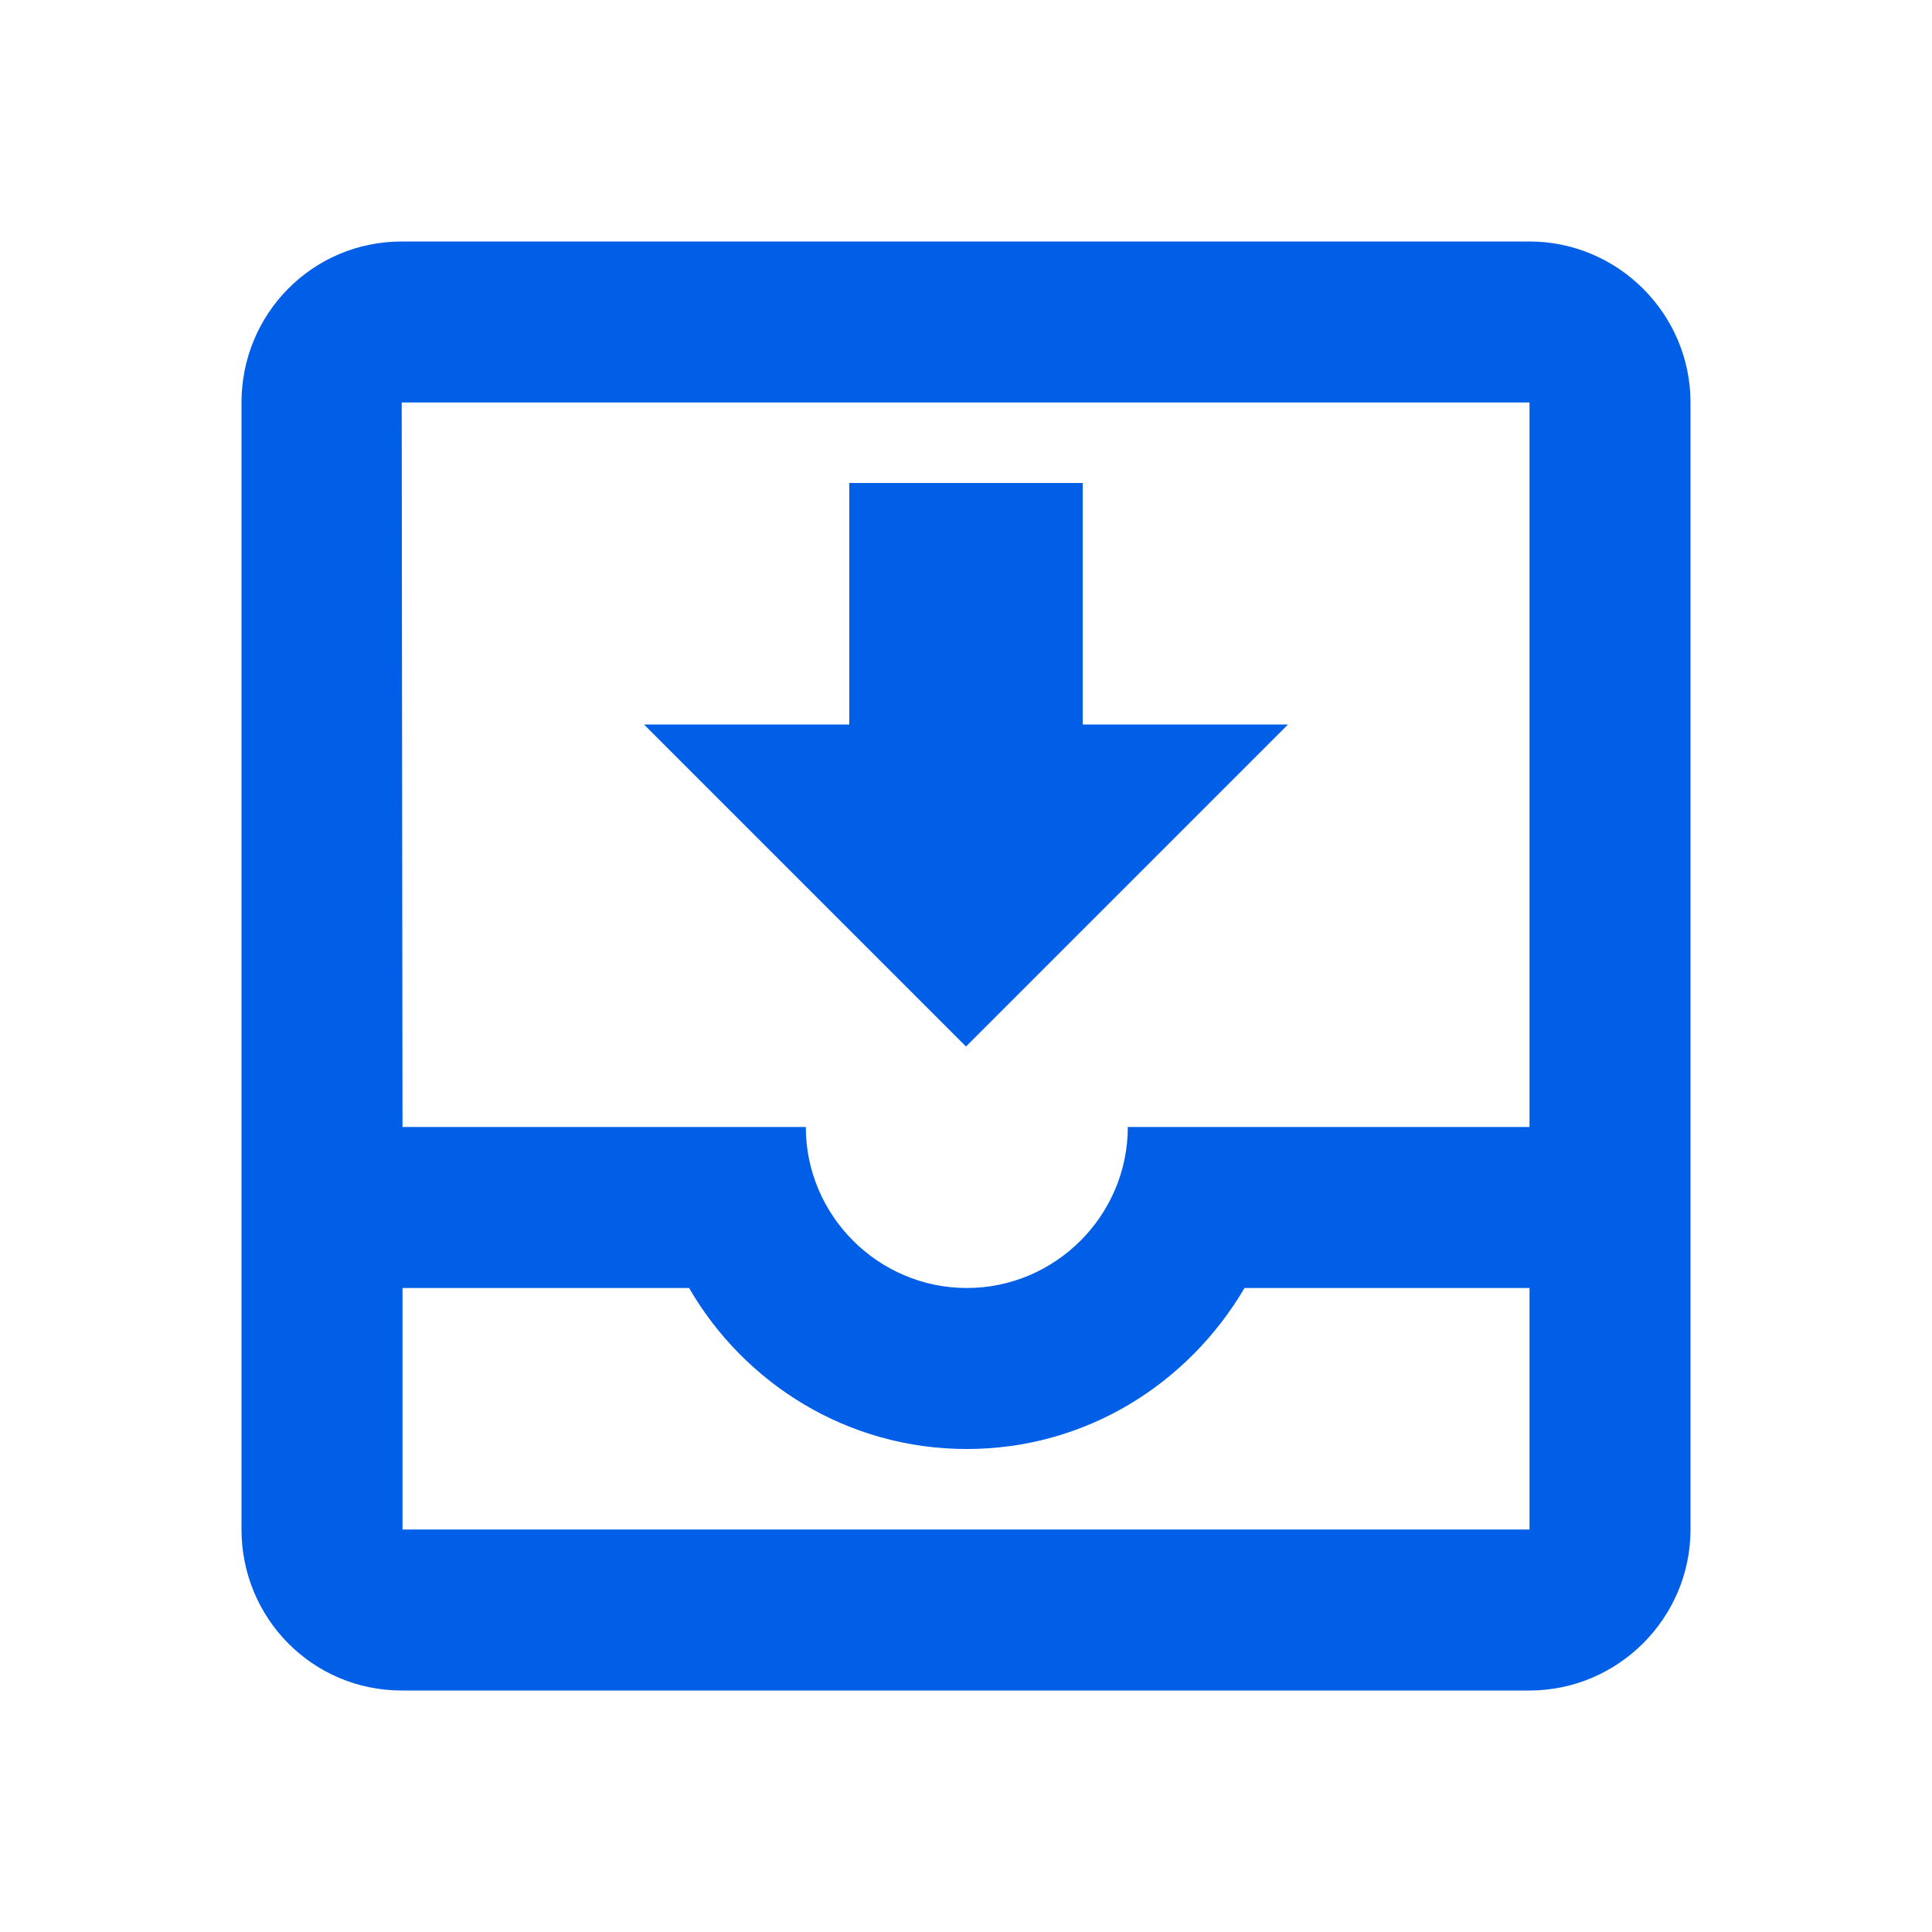 <svg width="24" height="24" viewBox="0 0 24 24" fill="none" xmlns="http://www.w3.org/2000/svg">
<path fill-rule="evenodd" clip-rule="evenodd" d="M4.99 3H19C20.1 3 21 3.9 21 5V19C21 20.1 20.1 21 19 21H4.99C3.88 21 3 20.1 3 19V5C3 3.9 3.88 3 4.99 3ZM13.45 9H16L12 13L8 9H10.55V6H13.45V9ZM5 19V16H8.56C9.25 17.19 10.53 18 12.01 18C13.49 18 14.76 17.19 15.46 16H19V19H5ZM14.01 14H19V5H4.99L5 14H10.01C10.01 15.1 10.91 16 12.01 16C13.11 16 14.01 15.1 14.01 14Z" fill="#005EE7"/>
</svg>
